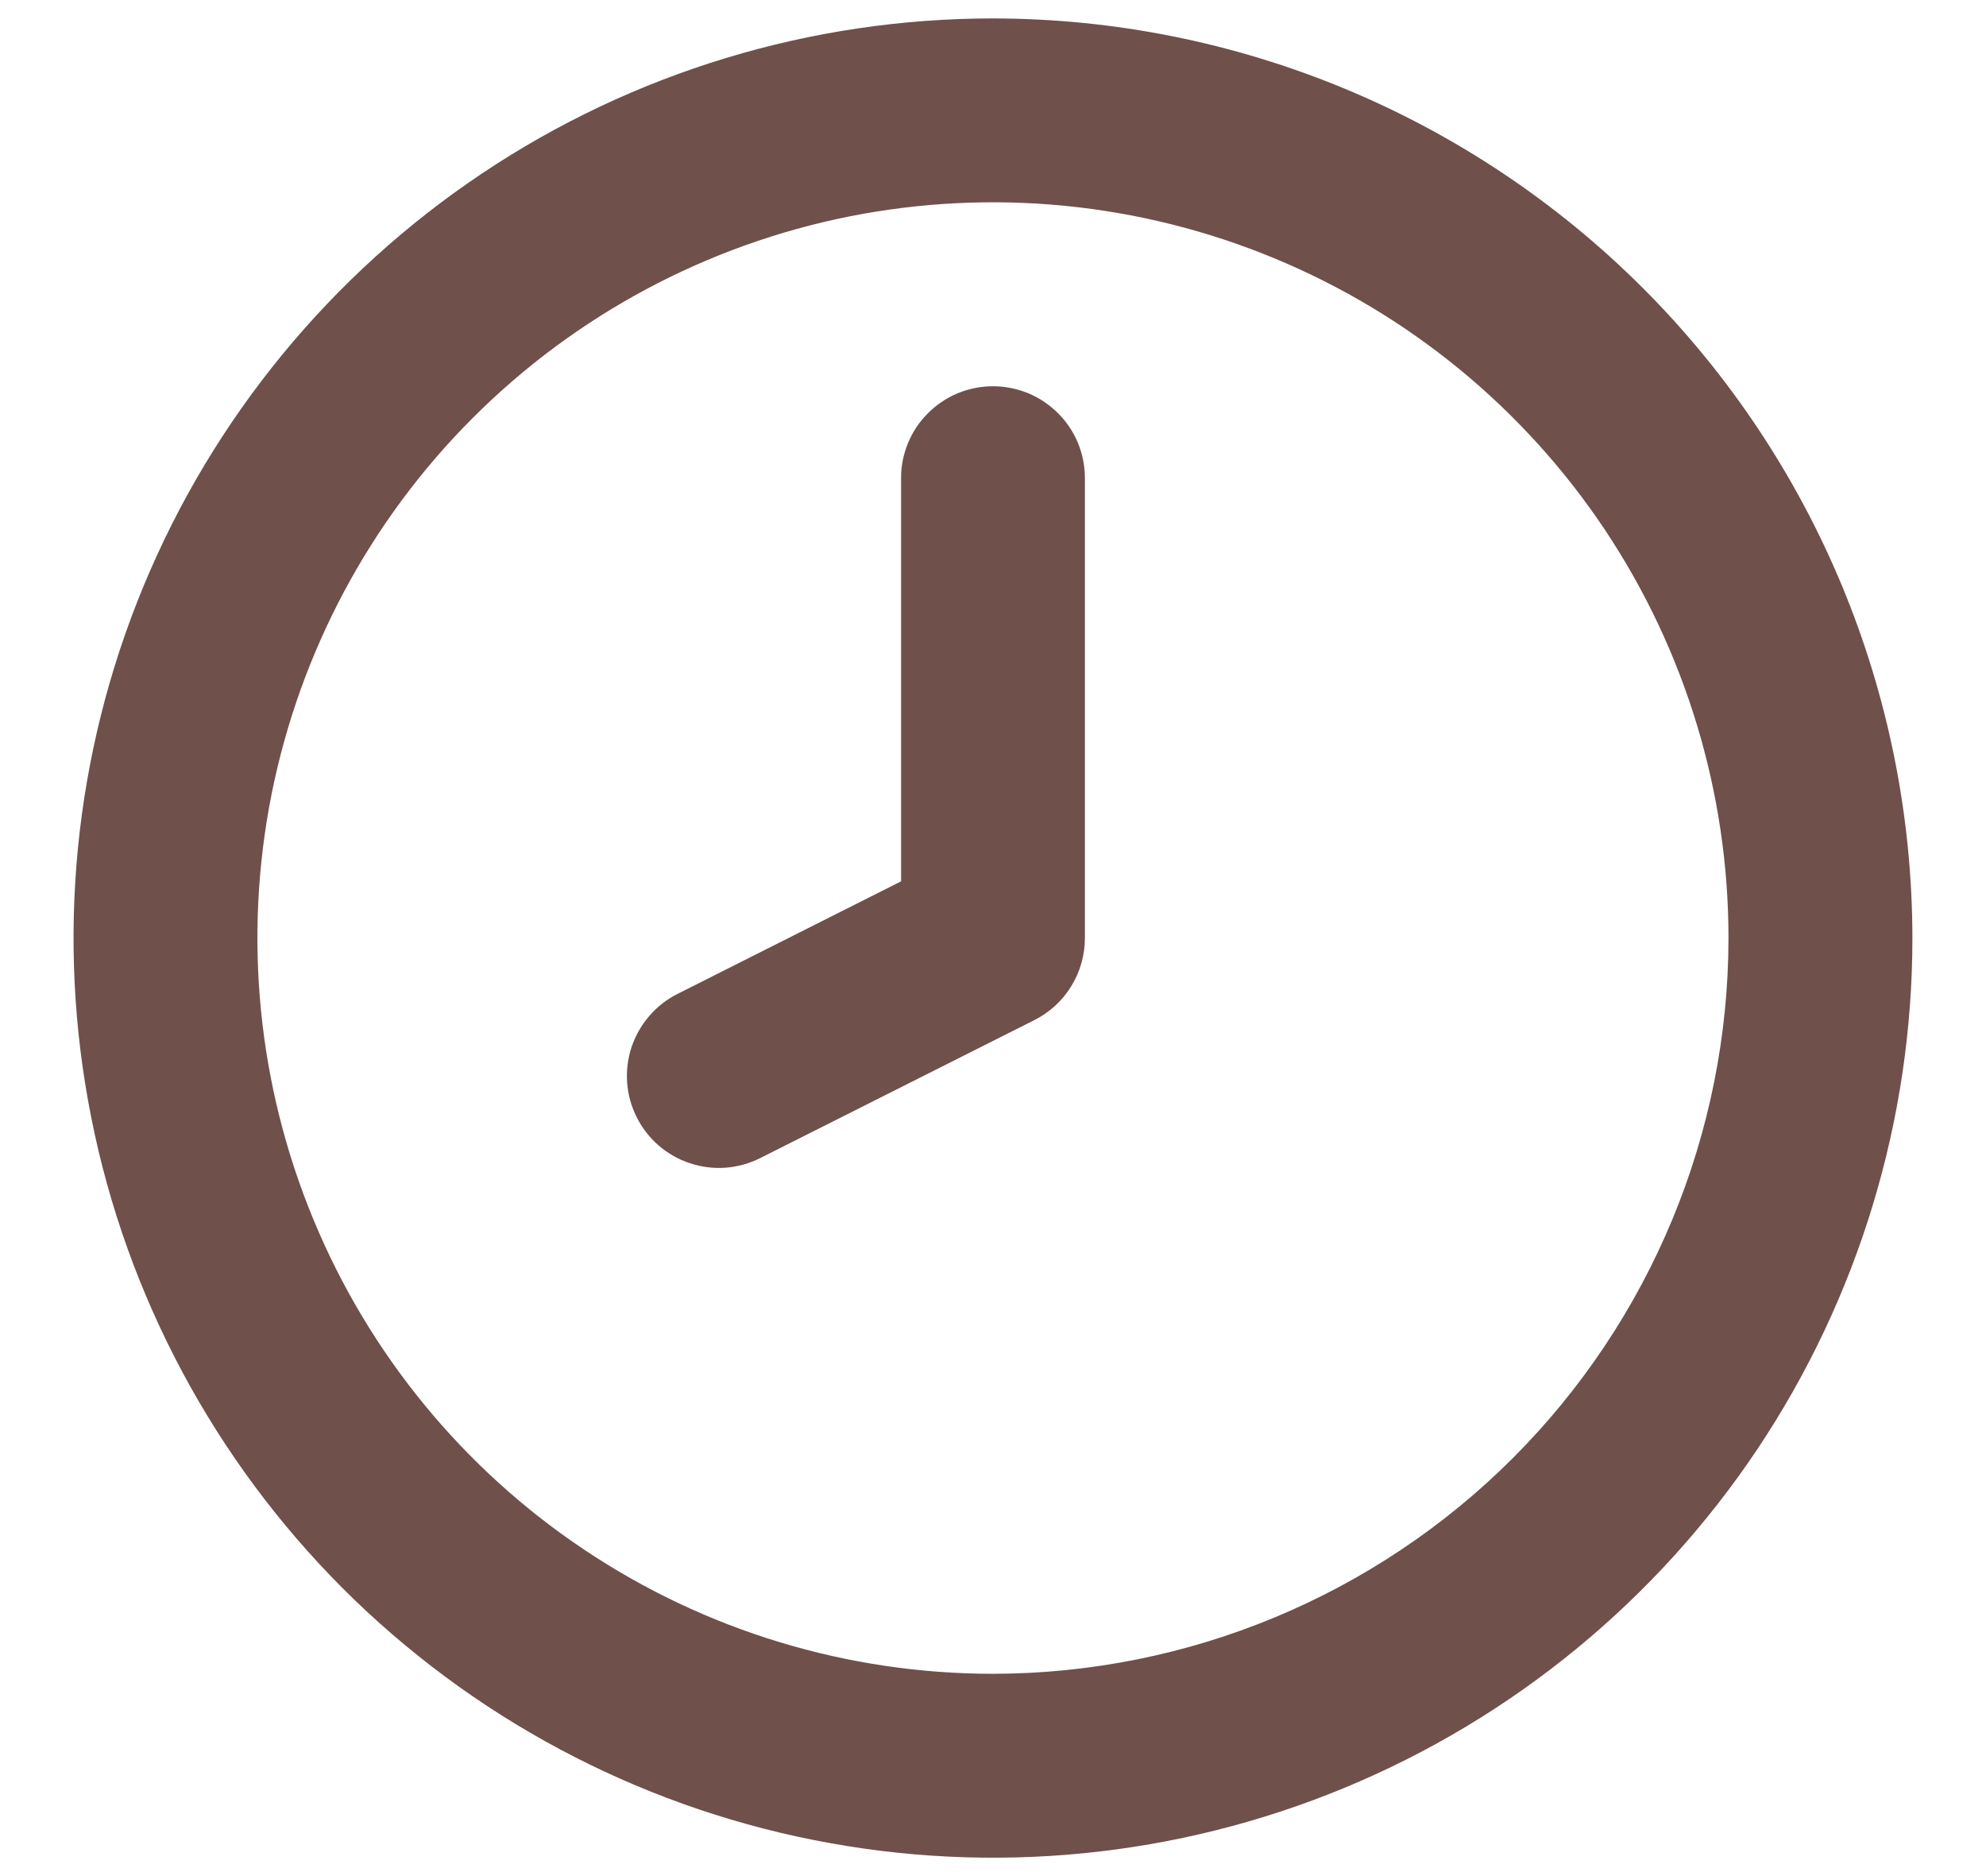 <svg width="18" height="17" viewBox="0 0 18 17" fill="none" xmlns="http://www.w3.org/2000/svg">
<path d="M9 3.5C8.89 3.5 8.782 3.522 8.681 3.563C8.58 3.605 8.488 3.667 8.411 3.744C8.333 3.821 8.272 3.913 8.23 4.014C8.188 4.116 8.166 4.224 8.167 4.333V7.986L6.141 9.006C6.043 9.055 5.956 9.123 5.885 9.206C5.813 9.289 5.759 9.385 5.724 9.488C5.69 9.592 5.676 9.702 5.684 9.811C5.692 9.92 5.722 10.027 5.771 10.124C5.82 10.222 5.888 10.309 5.971 10.381C6.054 10.452 6.15 10.507 6.254 10.541C6.358 10.575 6.467 10.589 6.576 10.581C6.685 10.573 6.792 10.543 6.89 10.494L9.374 9.244C9.512 9.175 9.628 9.069 9.709 8.937C9.79 8.806 9.833 8.654 9.833 8.5V4.333C9.833 4.224 9.812 4.116 9.77 4.014C9.728 3.913 9.667 3.821 9.589 3.744C9.512 3.667 9.42 3.605 9.319 3.563C9.218 3.522 9.109 3.5 9 3.5ZM9 0.167C7.352 0.167 5.74 0.655 4.37 1.571C3 2.487 1.932 3.788 1.301 5.311C0.67 6.834 0.505 8.509 0.827 10.126C1.148 11.742 1.942 13.227 3.107 14.393C4.273 15.558 5.758 16.352 7.374 16.673C8.991 16.995 10.666 16.83 12.189 16.199C13.712 15.568 15.013 14.5 15.929 13.13C16.844 11.759 17.333 10.148 17.333 8.5C17.331 6.291 16.452 4.172 14.89 2.61C13.327 1.048 11.209 0.169 9 0.167ZM9 15.167C7.681 15.167 6.392 14.776 5.296 14.043C4.2 13.311 3.345 12.269 2.841 11.051C2.336 9.833 2.204 8.493 2.461 7.199C2.719 5.906 3.353 4.718 4.286 3.786C5.218 2.854 6.406 2.219 7.699 1.961C8.992 1.704 10.333 1.836 11.551 2.341C12.769 2.845 13.81 3.7 14.543 4.796C15.275 5.893 15.666 7.181 15.666 8.5C15.665 10.268 14.961 11.962 13.712 13.212C12.462 14.462 10.767 15.165 9 15.167Z" fill="#70504B"/>
</svg>
